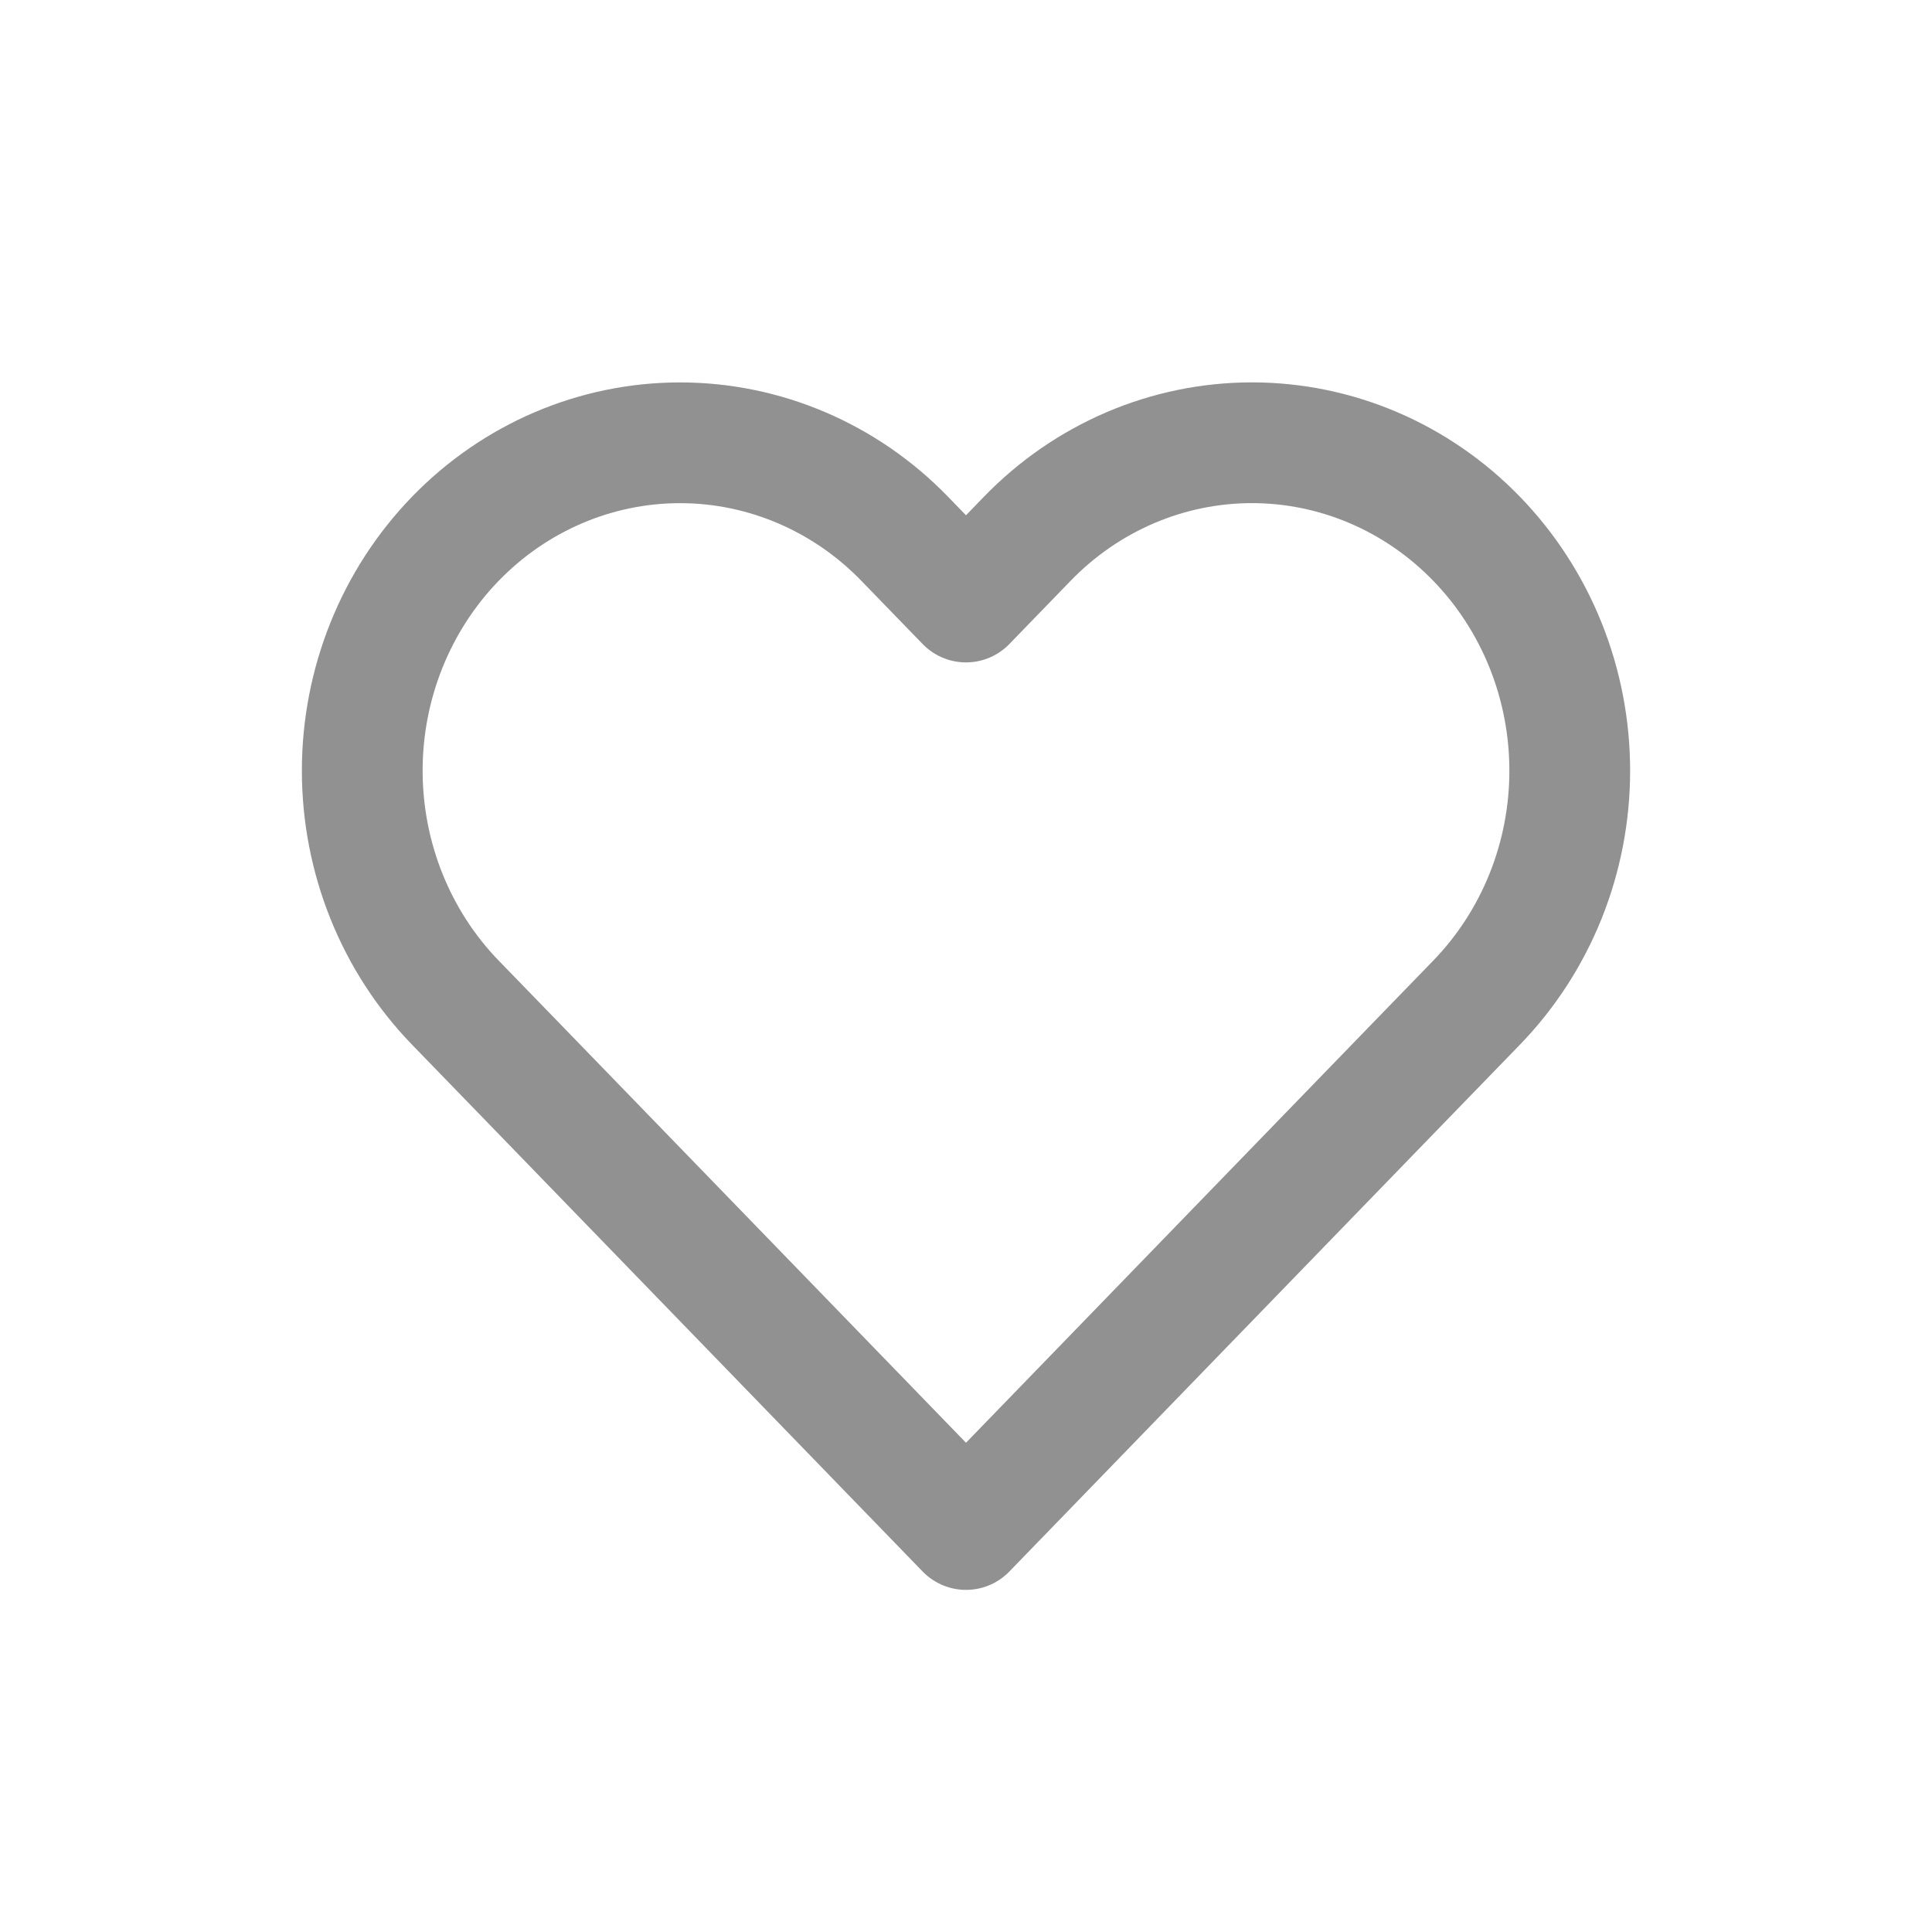 <svg width="48" height="48" viewBox="0 0 48 48" fill="none" xmlns="http://www.w3.org/2000/svg">
<path d="M36.687 13.387C35.954 12.63 35.083 12.03 34.125 11.62C33.167 11.211 32.141 11 31.104 11C30.067 11 29.04 11.211 28.082 11.62C27.124 12.03 26.254 12.63 25.521 13.387L24 14.957L22.478 13.387C20.998 11.859 18.989 11.001 16.895 11.001C14.801 11.001 12.793 11.859 11.312 13.387C9.832 14.915 9 16.987 9 19.148C9 21.308 9.832 23.381 11.312 24.909L12.834 26.478L24 38L35.165 26.478L36.687 24.909C37.42 24.152 38.002 23.254 38.399 22.266C38.796 21.277 39 20.218 39 19.148C39 18.078 38.796 17.018 38.399 16.03C38.002 15.041 37.42 14.143 36.687 13.387V13.387Z" stroke="#919191" stroke-width="3" stroke-linecap="round" stroke-linejoin="round"/>
</svg>
